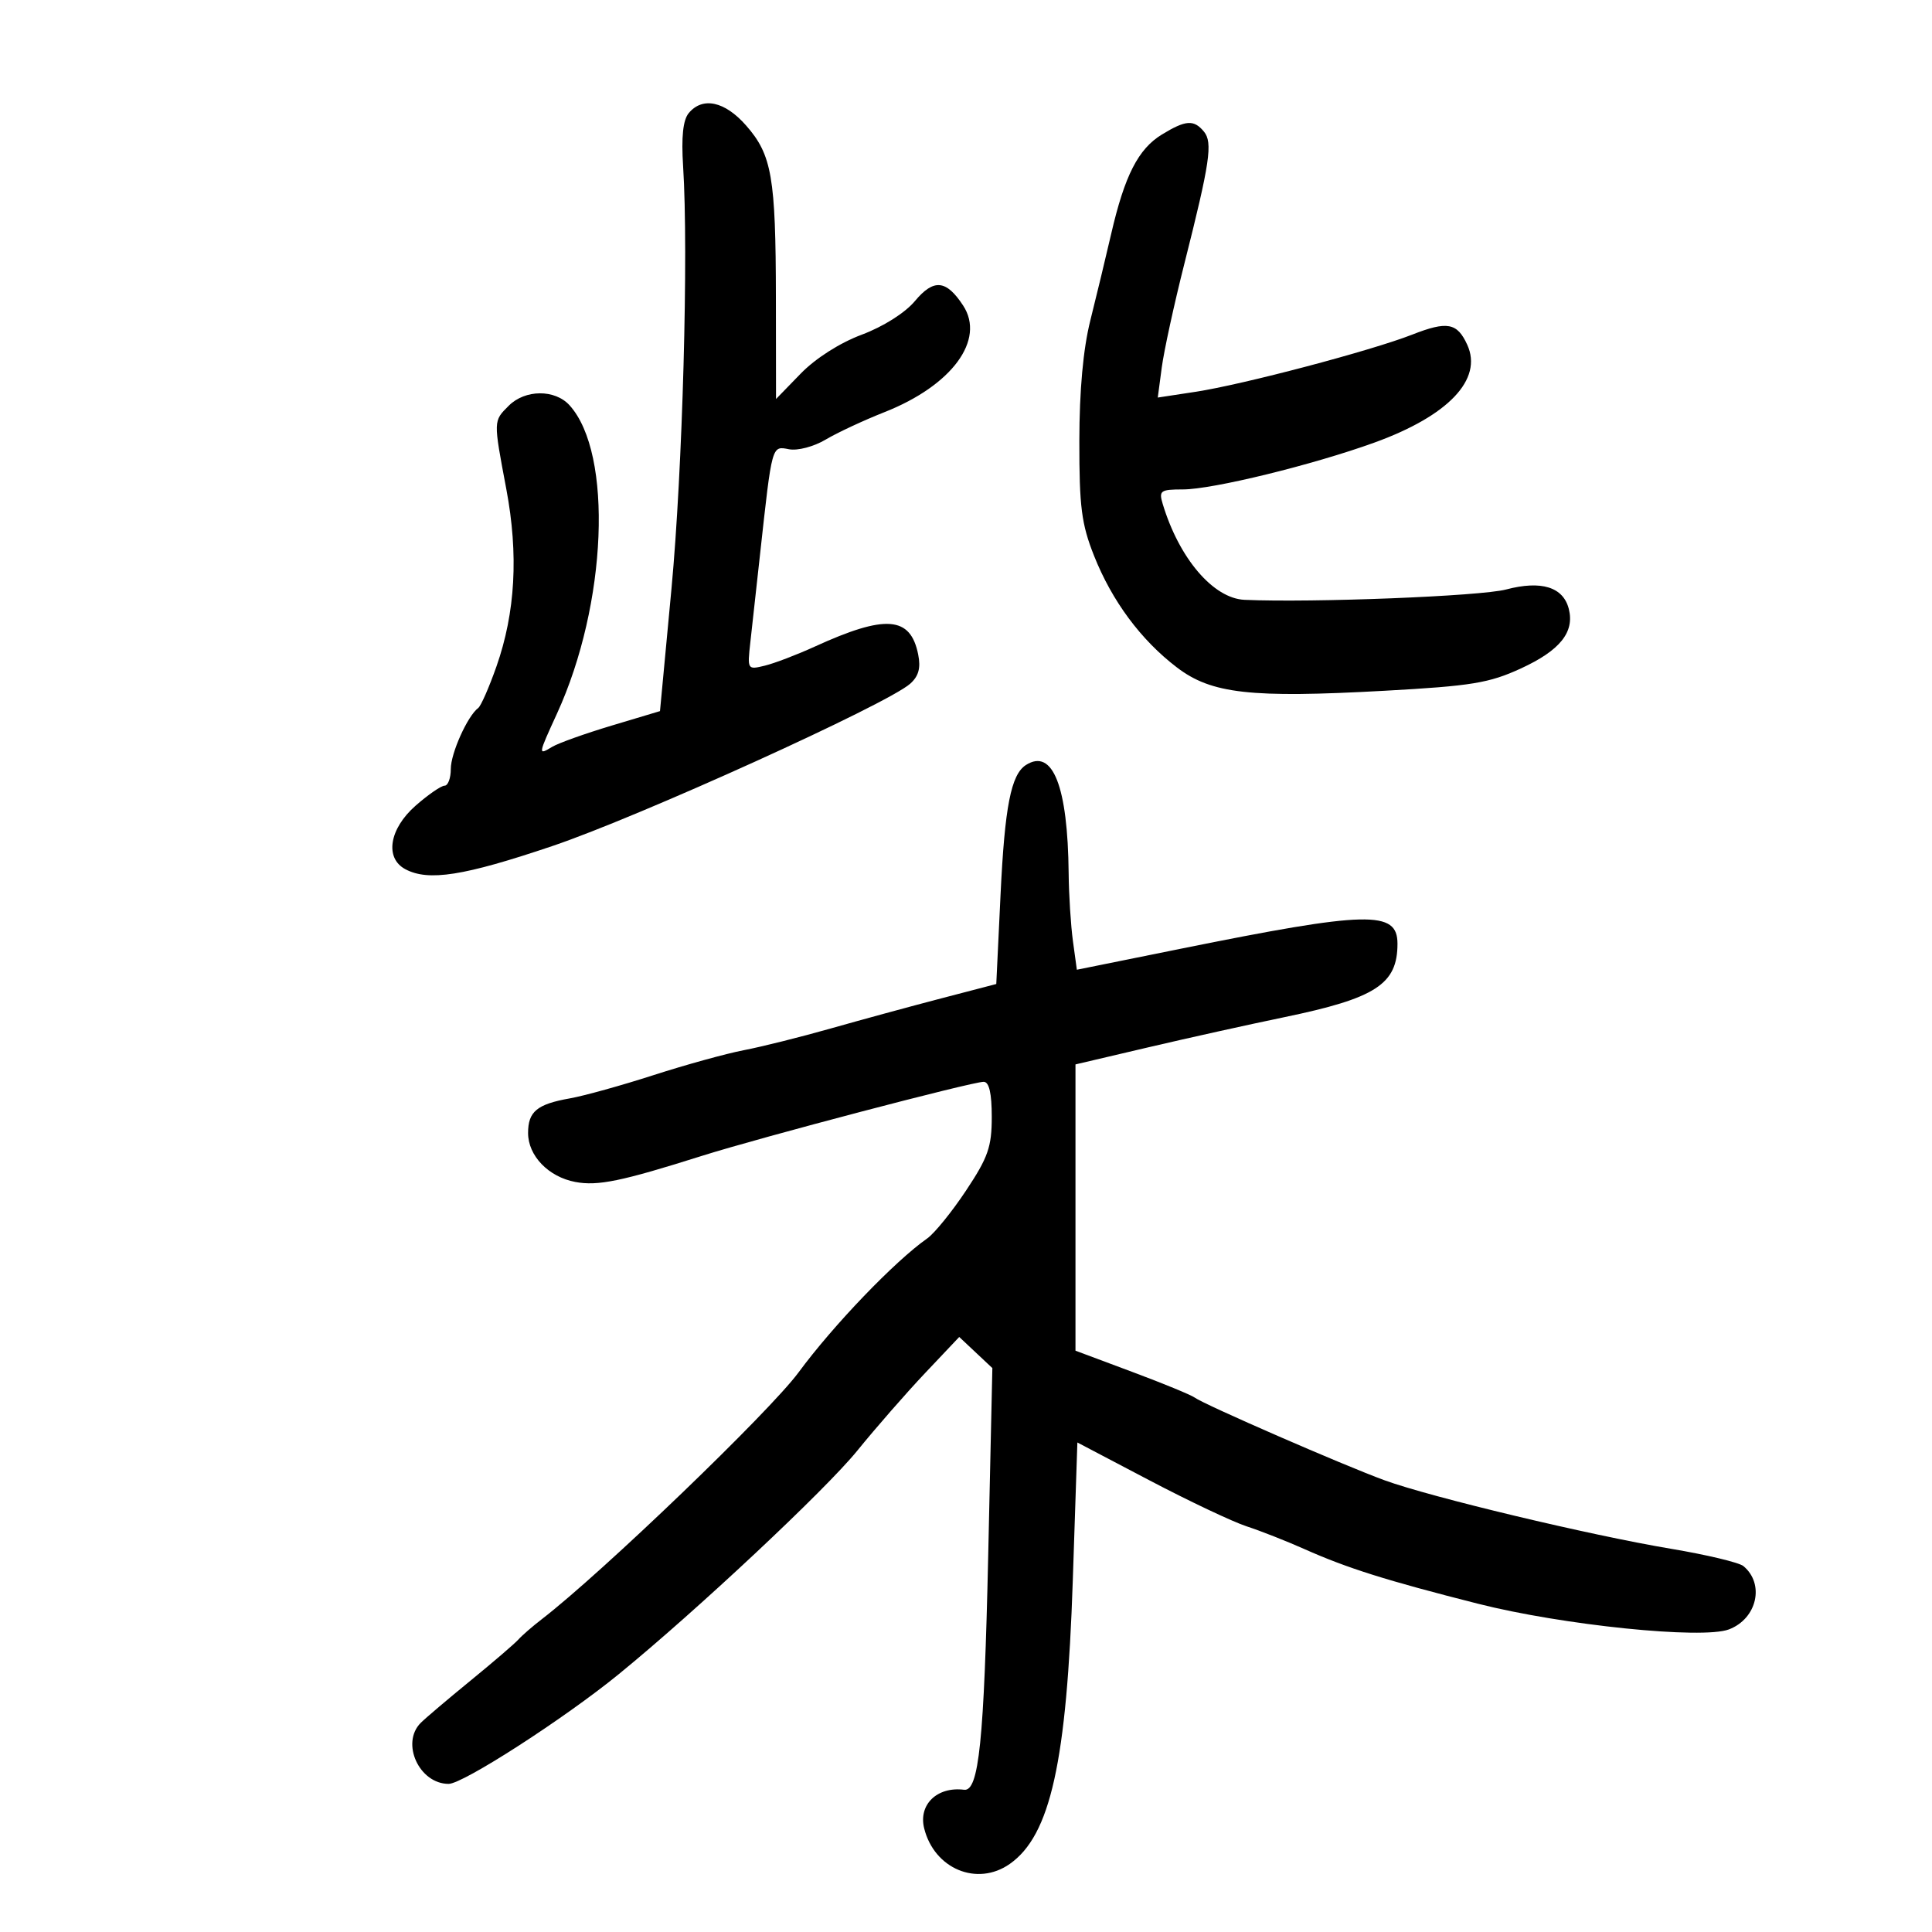 <svg xmlns="http://www.w3.org/2000/svg" width="300" height="300" viewBox="0 0 300 300" version="1.1">
	<path d="M 106.945 17.566 C 106.057 18.636, 105.781 21.249, 106.073 25.816 C 106.929 39.211, 105.998 72.961, 104.262 91.460 L 102.483 110.420 94.991 112.666 C 90.871 113.902, 86.713 115.386, 85.750 115.965 C 83.521 117.305, 83.524 117.281, 86.500 110.781 C 94.271 93.806, 95.219 70.425, 88.440 62.934 C 86.172 60.428, 81.540 60.460, 79 63 C 76.591 65.409, 76.597 65.207, 78.616 75.922 C 80.534 86.105, 80.034 95.108, 77.085 103.500 C 75.950 106.727, 74.679 109.623, 74.261 109.934 C 72.603 111.167, 70 116.953, 70 119.404 C 70 120.832, 69.566 122, 69.035 122 C 68.504 122, 66.479 123.397, 64.535 125.104 C 60.445 128.695, 59.708 133.238, 62.934 134.965 C 66.522 136.885, 72.015 136.020, 85.787 131.366 C 99.266 126.810, 137.744 109.356, 141.330 106.171 C 142.645 105.002, 142.995 103.727, 142.576 101.631 C 141.383 95.667, 137.519 95.374, 126.500 100.410 C 123.750 101.666, 120.270 102.995, 118.767 103.362 C 116.064 104.022, 116.039 103.983, 116.509 99.765 C 116.770 97.419, 117.454 91.225, 118.028 86 C 119.905 68.925, 119.817 69.242, 122.519 69.759 C 123.859 70.015, 126.364 69.355, 128.207 68.260 C 130.018 67.183, 134.129 65.266, 137.341 63.998 C 147.817 59.865, 153.047 52.773, 149.552 47.439 C 146.927 43.432, 144.986 43.254, 142.067 46.750 C 140.543 48.576, 137.154 50.719, 133.812 51.969 C 130.390 53.249, 126.627 55.650, 124.321 58.025 L 120.500 61.959 120.481 46.230 C 120.458 27.487, 119.863 24.053, 115.847 19.479 C 112.548 15.721, 109.092 14.979, 106.945 17.566 M 180.420 20.886 C 176.747 23.125, 174.638 27.255, 172.548 36.299 C 171.697 39.985, 170.238 46.038, 169.307 49.750 C 168.193 54.194, 167.609 60.600, 167.599 68.500 C 167.586 78.686, 167.930 81.374, 169.876 86.282 C 172.664 93.316, 177.157 99.374, 182.748 103.638 C 188.119 107.735, 194.160 108.414, 215 107.261 C 228.510 106.514, 231.227 106.070, 236.164 103.797 C 242.227 101.006, 244.511 98.174, 243.607 94.569 C 242.749 91.150, 239.344 90.090, 233.862 91.536 C 229.915 92.577, 203.865 93.608, 193.259 93.142 C 188.402 92.929, 183.097 86.716, 180.544 78.250 C 179.923 76.191, 180.190 76, 183.683 75.998 C 188.288 75.996, 203.887 72.179, 213.436 68.718 C 224.907 64.560, 230.280 58.903, 227.841 53.551 C 226.273 50.108, 224.733 49.822, 219.280 51.962 C 212.914 54.459, 192.962 59.725, 185.639 60.840 L 179.778 61.732 180.398 57.061 C 180.738 54.492, 182.318 47.240, 183.909 40.945 C 187.889 25.194, 188.343 22.118, 186.937 20.424 C 185.375 18.542, 184.117 18.631, 180.420 20.886 M 159.313 118.786 C 156.993 120.261, 156.017 125.238, 155.364 138.929 L 154.702 152.796 146.101 155.041 C 141.370 156.276, 133.675 158.373, 129 159.700 C 124.325 161.028, 118.250 162.546, 115.500 163.074 C 112.750 163.602, 106.450 165.341, 101.500 166.939 C 96.550 168.537, 90.700 170.163, 88.500 170.553 C 83.382 171.459, 82 172.603, 82 175.934 C 82 179.468, 85.172 182.754, 89.337 183.535 C 92.830 184.191, 96.494 183.435, 109 179.480 C 118.060 176.615, 150.997 167.960, 152.750 167.983 C 153.594 167.995, 154 169.761, 154 173.429 C 154 178.091, 153.436 179.708, 150.010 184.866 C 147.816 188.169, 145.103 191.515, 143.981 192.301 C 138.967 195.813, 129.408 205.766, 124 213.105 C 119.506 219.204, 93.464 244.236, 84.138 251.421 C 82.687 252.538, 81.050 253.960, 80.500 254.580 C 79.950 255.199, 76.612 258.066, 73.082 260.950 C 69.552 263.834, 66.064 266.793, 65.332 267.525 C 62.194 270.663, 65.092 277, 69.665 277 C 71.901 277, 87.646 266.846, 96.086 259.961 C 108.147 250.120, 128.170 231.359, 133.113 225.267 C 135.997 221.713, 140.740 216.285, 143.653 213.204 L 148.949 207.604 151.521 210.020 L 154.093 212.436 153.450 241.468 C 152.810 270.336, 152.001 278.204, 149.703 277.914 C 145.518 277.387, 142.589 280.212, 143.502 283.894 C 145.066 290.200, 151.730 292.979, 156.791 289.434 C 163.110 285.008, 165.647 273.595, 166.584 245.376 L 167.295 223.988 178.473 229.859 C 184.621 233.088, 191.417 236.306, 193.575 237.009 C 195.734 237.713, 199.750 239.293, 202.500 240.519 C 209.207 243.509, 215.211 245.401, 229.500 249.026 C 242.649 252.362, 264.342 254.581, 268.468 253.012 C 272.830 251.354, 274.062 245.952, 270.711 243.178 C 270.045 242.626, 265 241.421, 259.500 240.499 C 246.854 238.379, 222.204 232.486, 215 229.860 C 208.670 227.552, 186.990 218.108, 185.500 217.009 C 184.950 216.603, 180.563 214.800, 175.750 213.003 L 167 209.734 167 187.508 L 167 165.281 178.250 162.641 C 184.438 161.189, 193.950 159.080, 199.389 157.955 C 213.644 155.004, 217 152.829, 217 146.541 C 217 141.339, 212.428 141.445, 183.357 147.318 L 167.214 150.579 166.607 146.150 C 166.273 143.714, 165.973 138.971, 165.940 135.610 C 165.808 122.086, 163.467 116.144, 159.313 118.786" stroke="none" fill="black" fill-rule="evenodd"/>
</svg>